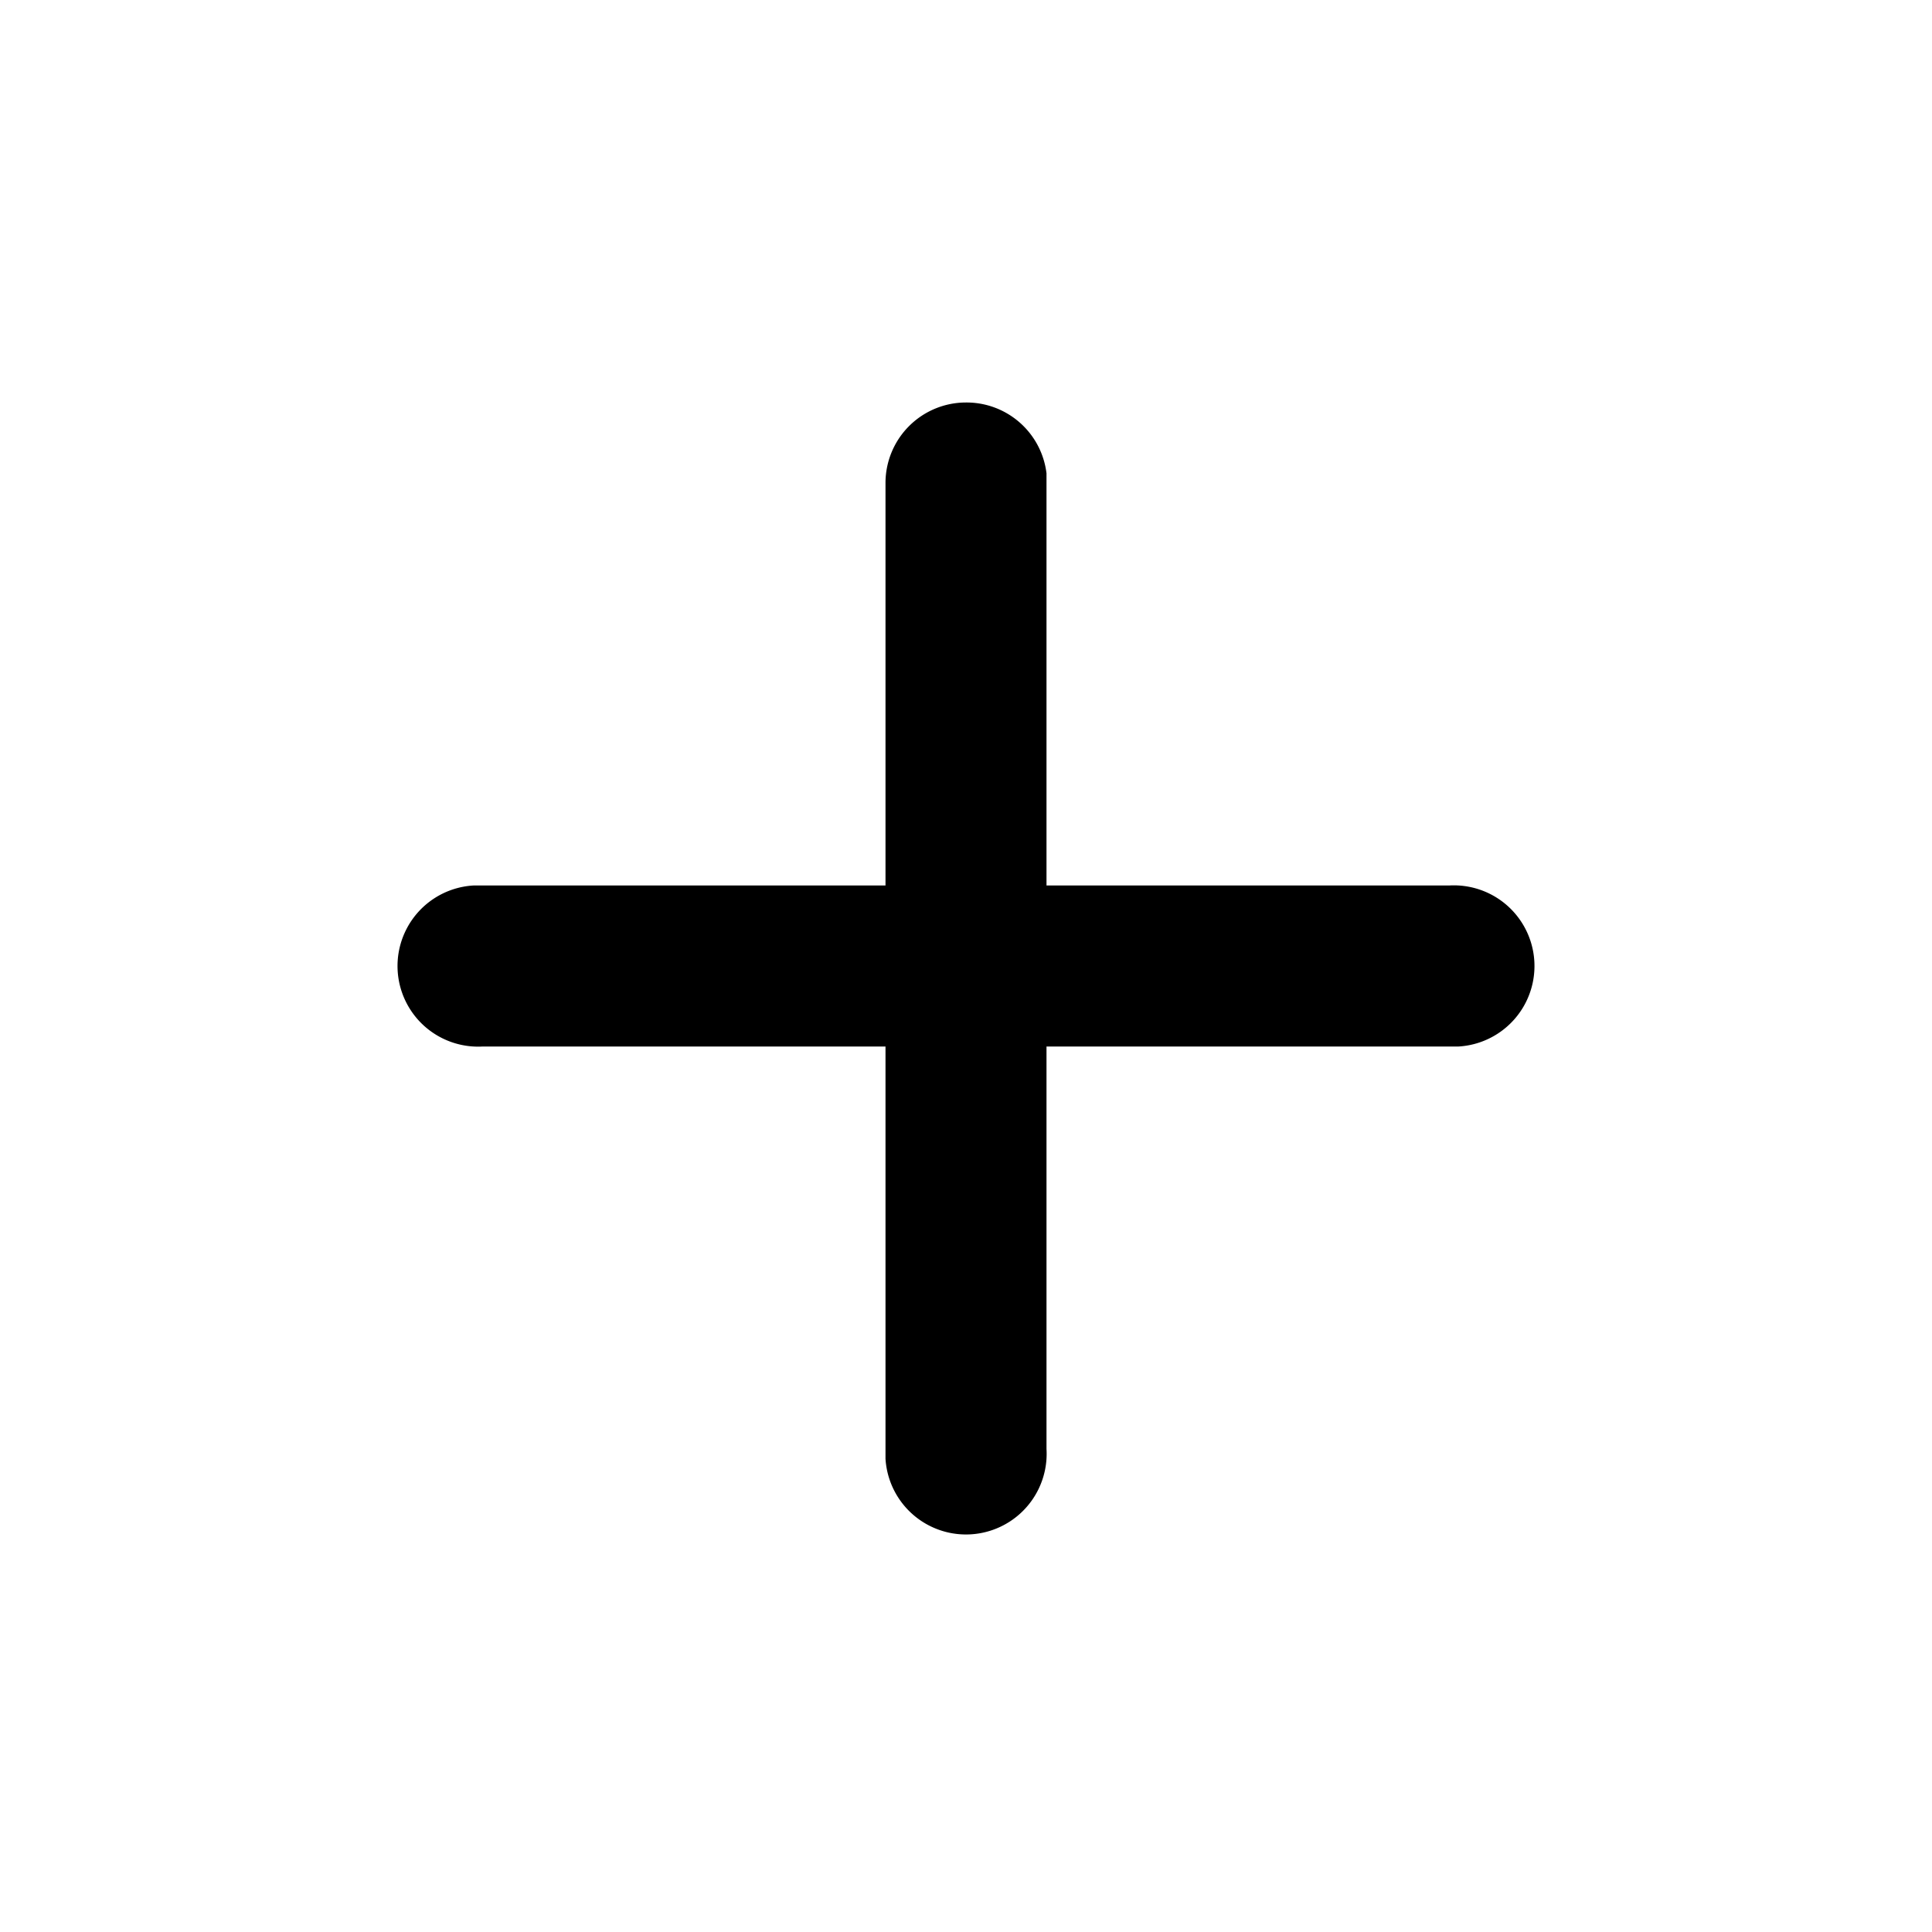 <svg xmlns="http://www.w3.org/2000/svg" width="24" height="24" viewBox="0 0 24 24">
  <path d="M12 5a1 1 0 0 1 1 .88V11h5a1 1 0 0 1 .12 2H13v5a1 1 0 0 1-2 .12V13H6a1 1 0 0 1-.12-2H11V6a1 1 0 0 1 1-1z"/>
</svg>
